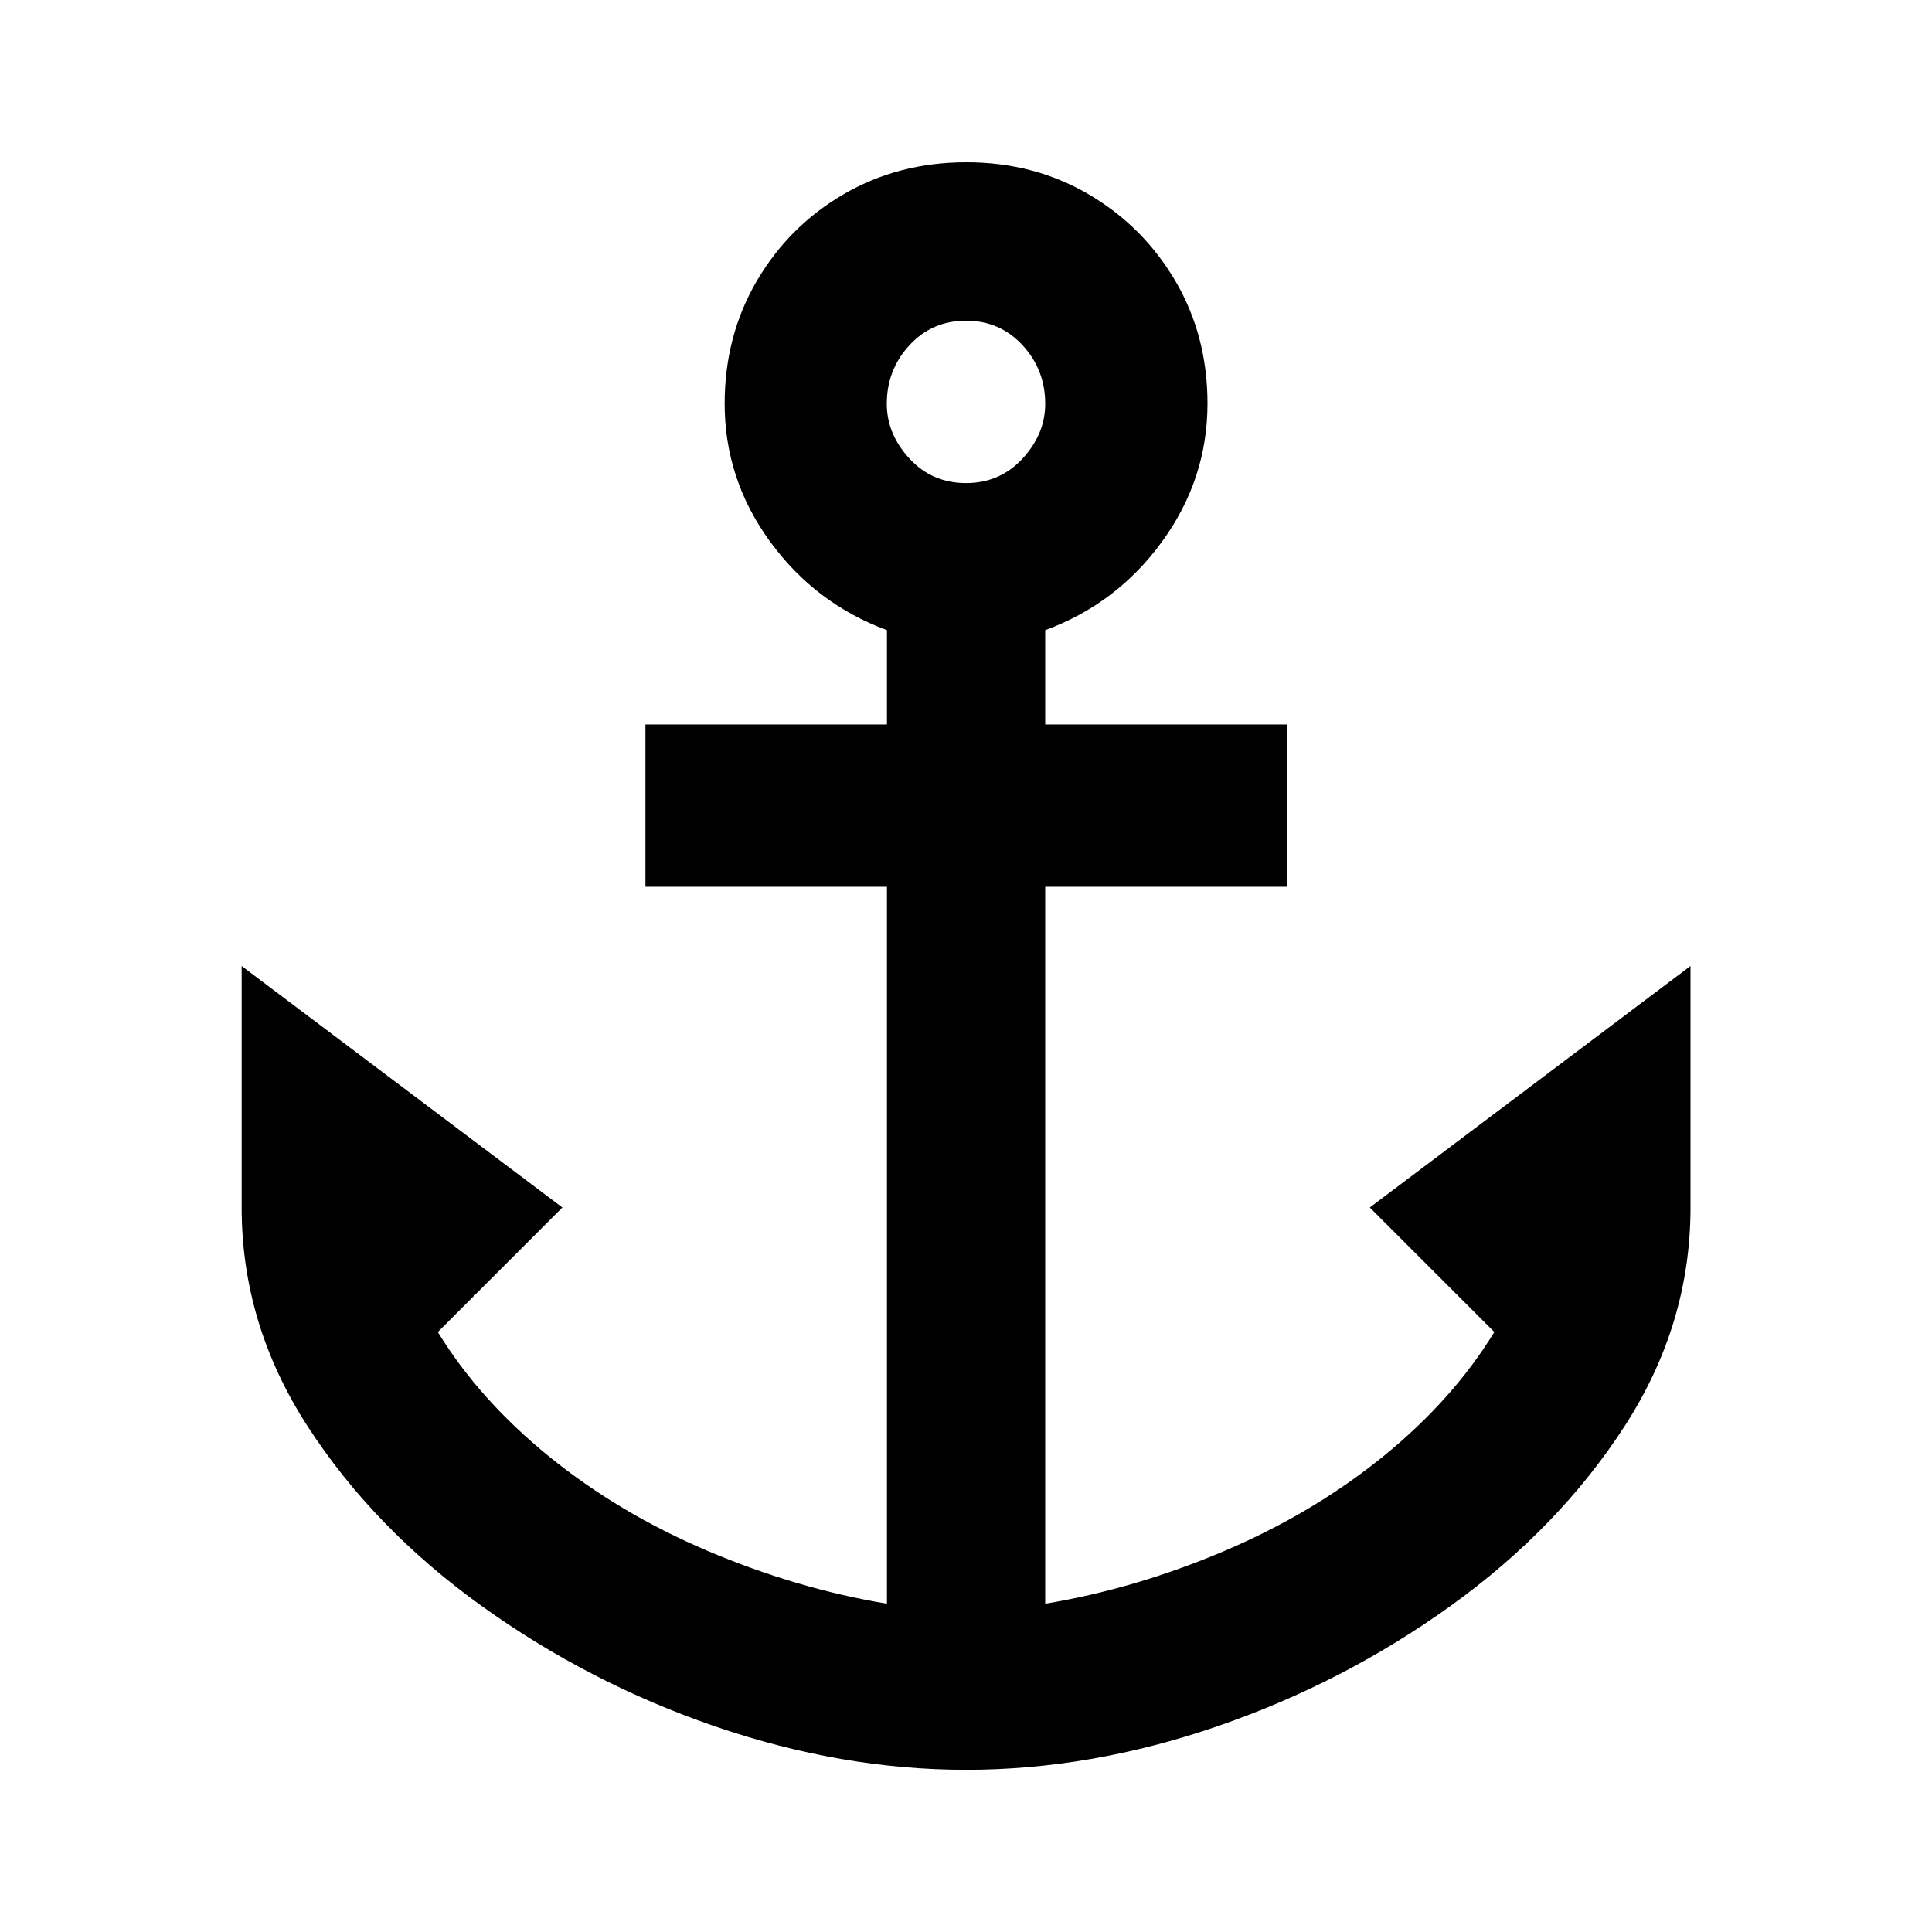<!-- Generated by IcoMoon.io -->
<svg version="1.1" xmlns="http://www.w3.org/2000/svg" width="24" height="24" viewBox="0 0 24 24">
<path d="M17.016 15l1.547 1.547q-0.516 0.844-1.383 1.547t-1.969 1.172-2.227 0.656v-8.906h3v-2.016h-3v-1.172q0.891-0.328 1.453-1.102t0.563-1.711q0-0.844-0.398-1.523t-1.078-1.078-1.523-0.398-1.523 0.398-1.078 1.078-0.398 1.523q0 0.938 0.563 1.711t1.453 1.102v1.172h-3v2.016h3v8.906q-1.125-0.188-2.227-0.656t-1.969-1.172-1.383-1.547l1.547-1.547-3.984-3v3q0 1.453 0.82 2.719t2.156 2.227 2.906 1.5 3.117 0.539 3.117-0.539 2.906-1.5 2.156-2.227 0.82-2.719v-3zM12 3.984q0.422 0 0.703 0.305t0.281 0.727q0 0.375-0.281 0.68t-0.703 0.305-0.703-0.305-0.281-0.68q0-0.422 0.281-0.727t0.703-0.305z"></path>
</svg>
